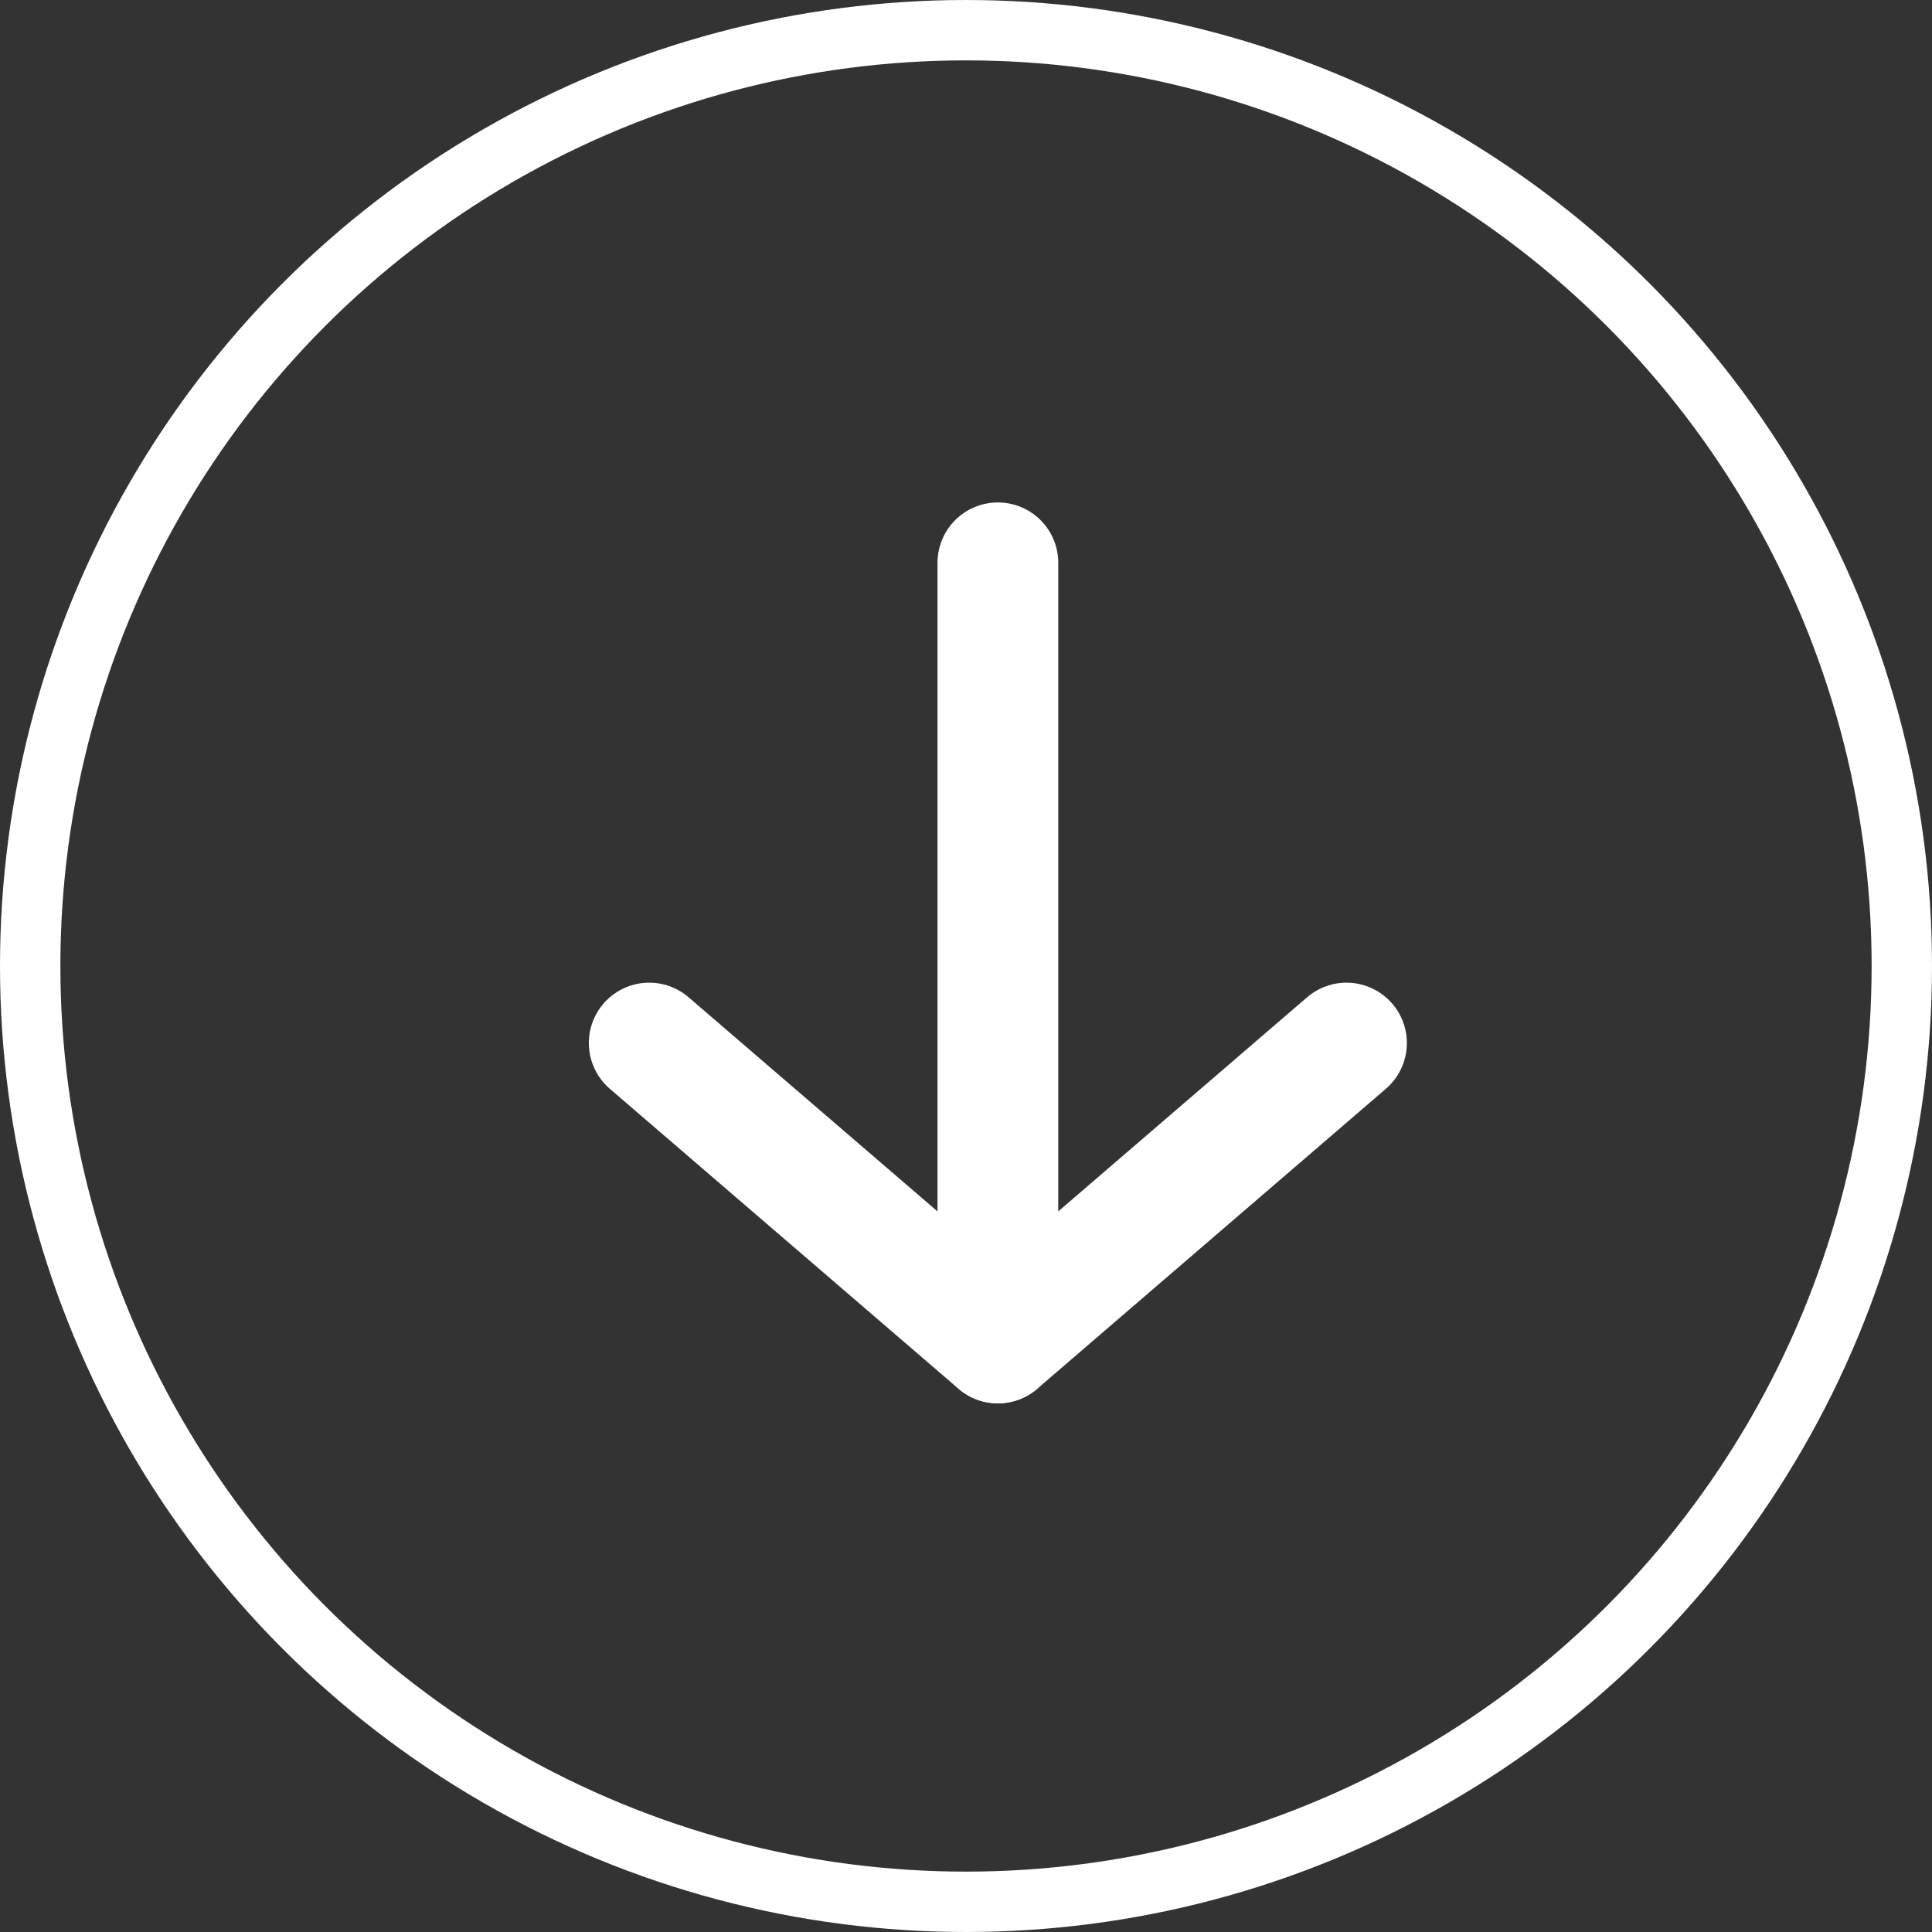 <svg id="Group_762" data-name="Group 762" xmlns="http://www.w3.org/2000/svg" width="32" height="32" viewBox="0 0 32 32">
  <rect x="0" y="0" width="32" height="32" fill="#333333" stroke="none"/>
  <g id="Ellipse_2" data-name="Ellipse 2" transform="translate(0)" fill="none" stroke="#fff" stroke-width="1">
    <circle cx="16" cy="16" r="16" stroke="none"/>
    <circle cx="16" cy="16" r="15.5" fill="none"/>
  </g>
  <g id="Group_162" data-name="Group 162" transform="translate(22.302 9.322) rotate(90)">
    <path id="Path_32" data-name="Path 32" d="M0,0H12.922" transform="translate(0 5.774)" fill="none" stroke="#fff" stroke-linecap="round" stroke-width="2"/>
    <path id="Path_33" data-name="Path 33" d="M0,11.549,4.968,5.774,0,0" transform="translate(7.954)" fill="none" stroke="#fff" stroke-linecap="round" stroke-linejoin="round" stroke-width="2"/>
  </g>
</svg>
